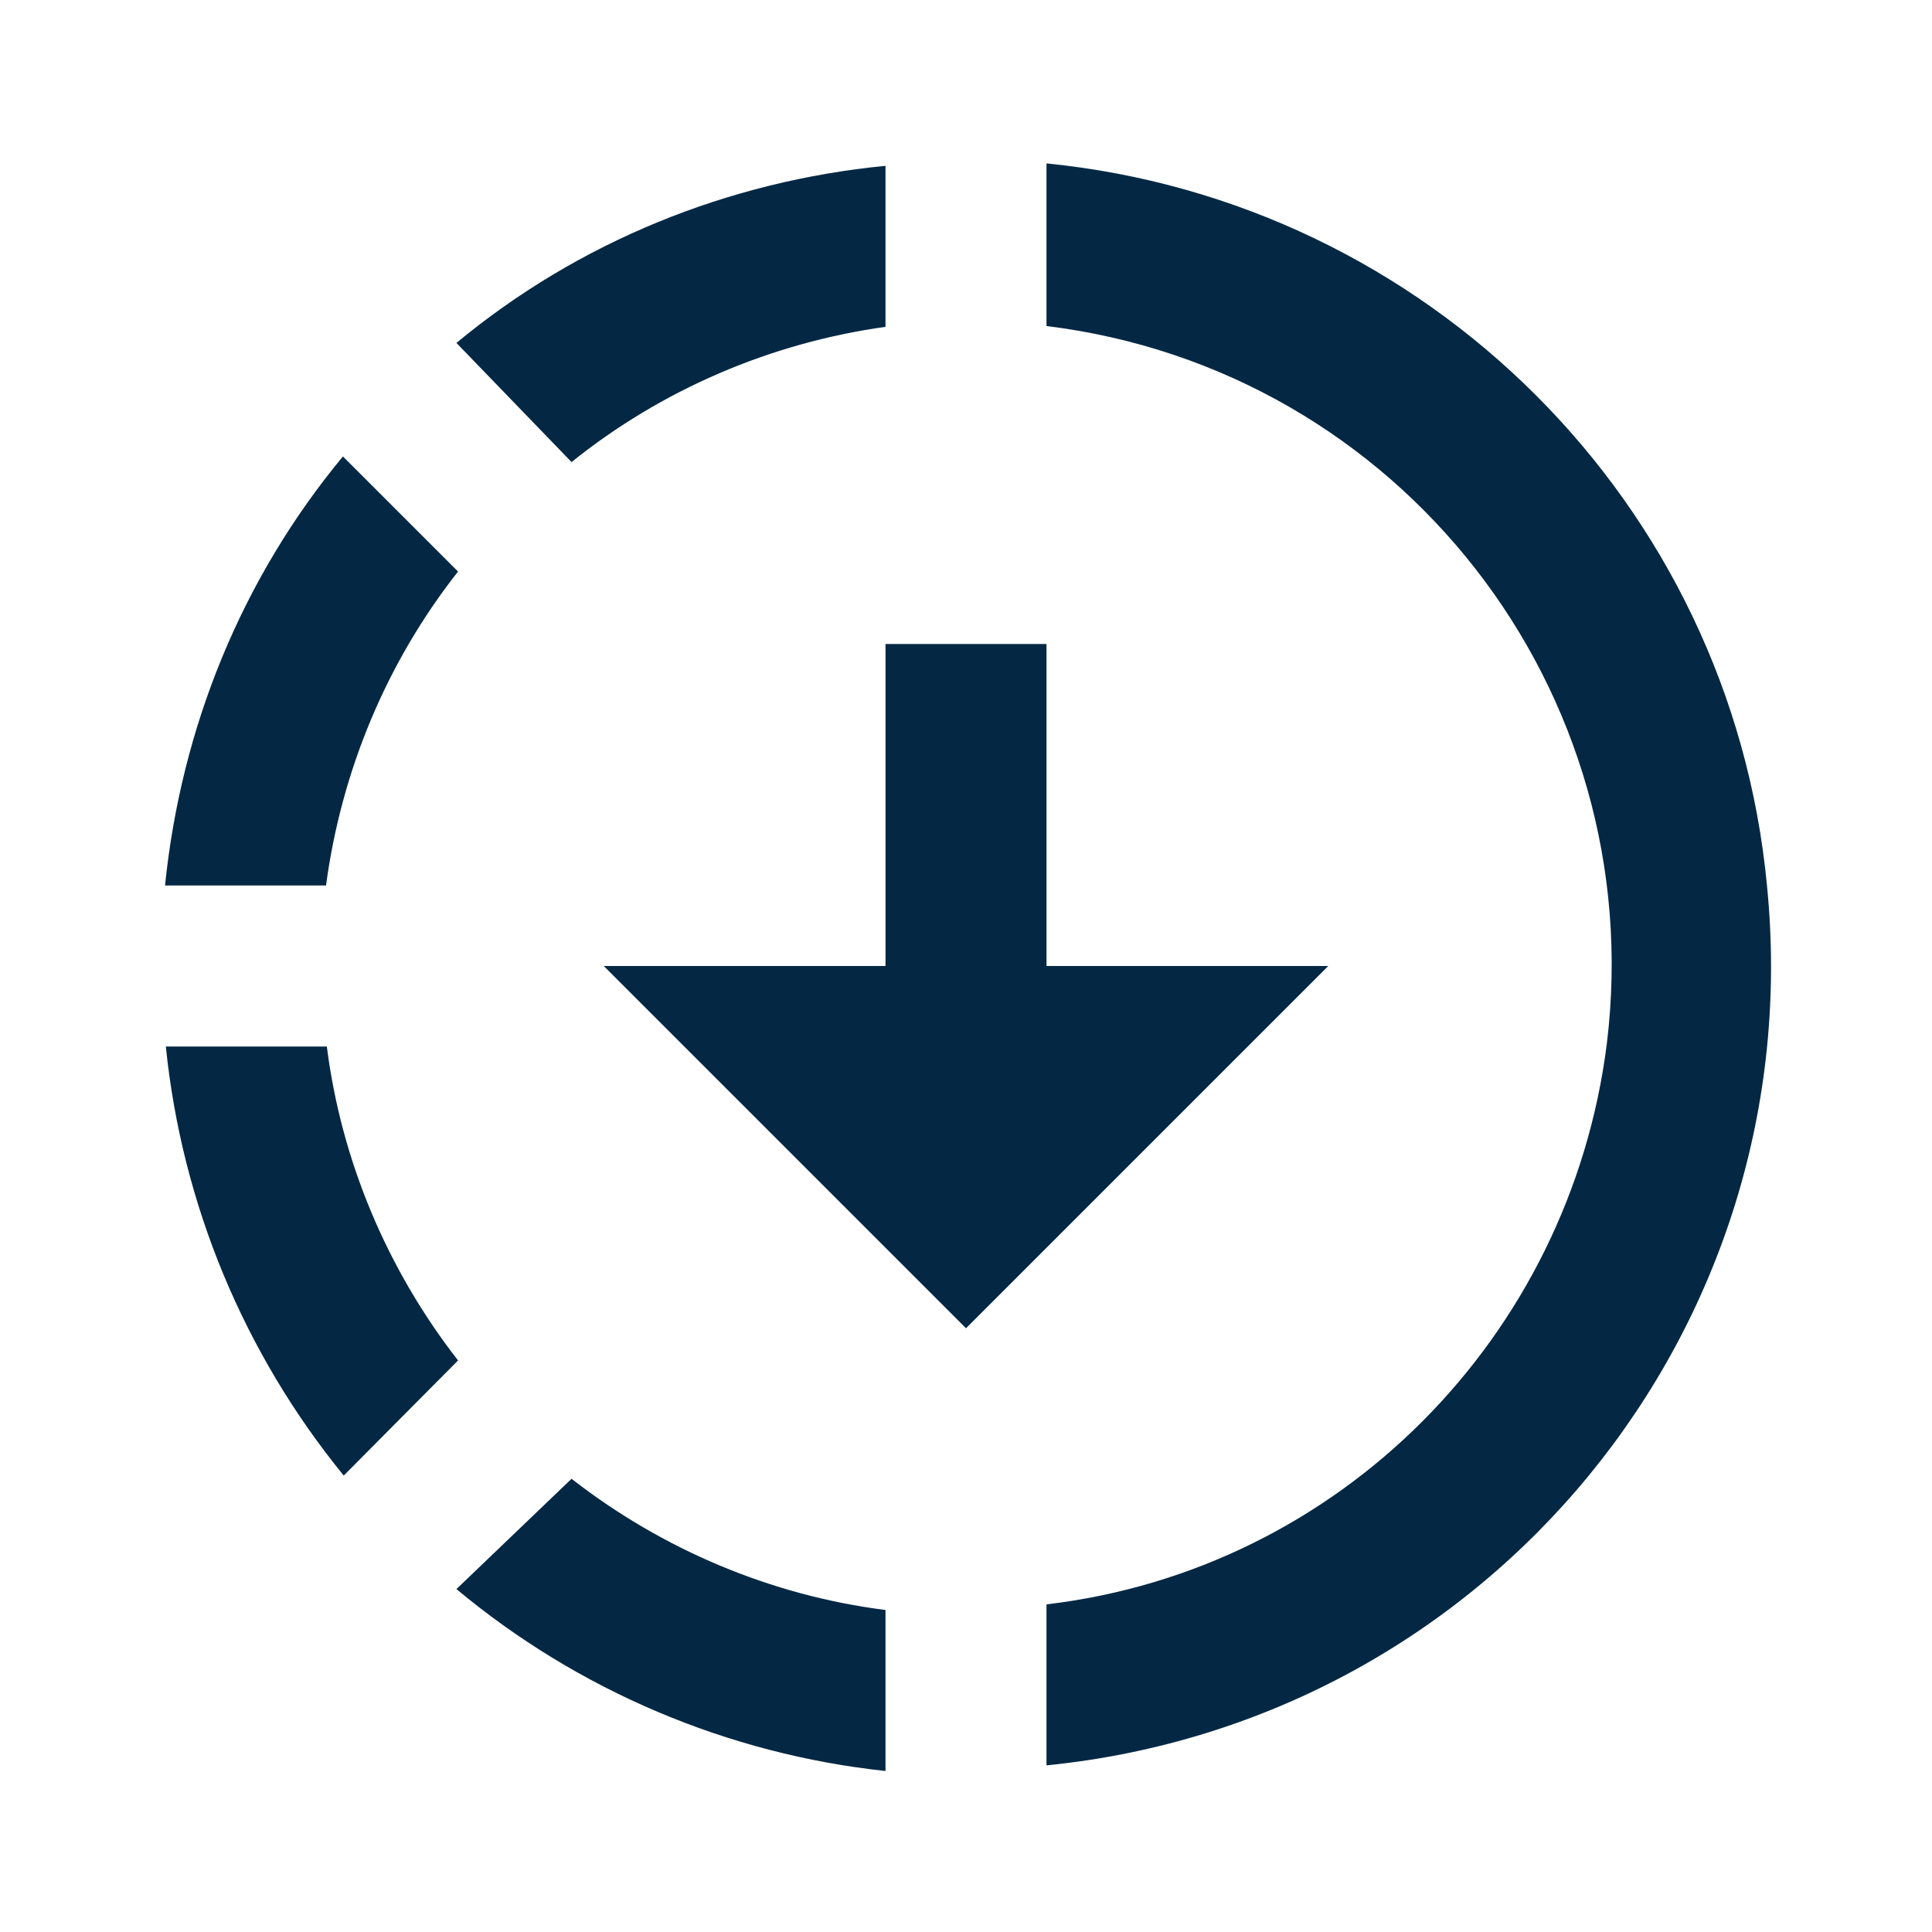 <svg width="24" height="24" viewBox="0 0 24 24" fill="none" xmlns="http://www.w3.org/2000/svg">
<path d="M13 2.03C17.73 2.5 21.5 6.25 21.95 11C22.5 16.5 18.5 21.38 13 21.93V19.93C16.64 19.5 19.5 16.61 19.96 12.97C20.5 8.58 17.39 4.59 13 4.05V2.05V2.03ZM11 2.06V4.06C9.57 4.26 8.22 4.84 7.1 5.74L5.67 4.26C7.19 3 9.05 2.25 11 2.06ZM4.26 5.67L5.69 7.1C4.8 8.23 4.24 9.58 4.05 11H2.05C2.25 9.04 3 7.19 4.26 5.67ZM2.06 13H4.06C4.24 14.42 4.81 15.77 5.69 16.9L4.27 18.33C3.03 16.81 2.26 14.96 2.06 13ZM7.1 18.37C8.23 19.25 9.58 19.82 11 20V22C9.04 21.79 7.18 21 5.67 19.74L7.1 18.37ZM12 16.5L7.5 12H11V8H13V12H16.5L12 16.5Z" fill="#042844"/>
</svg>
